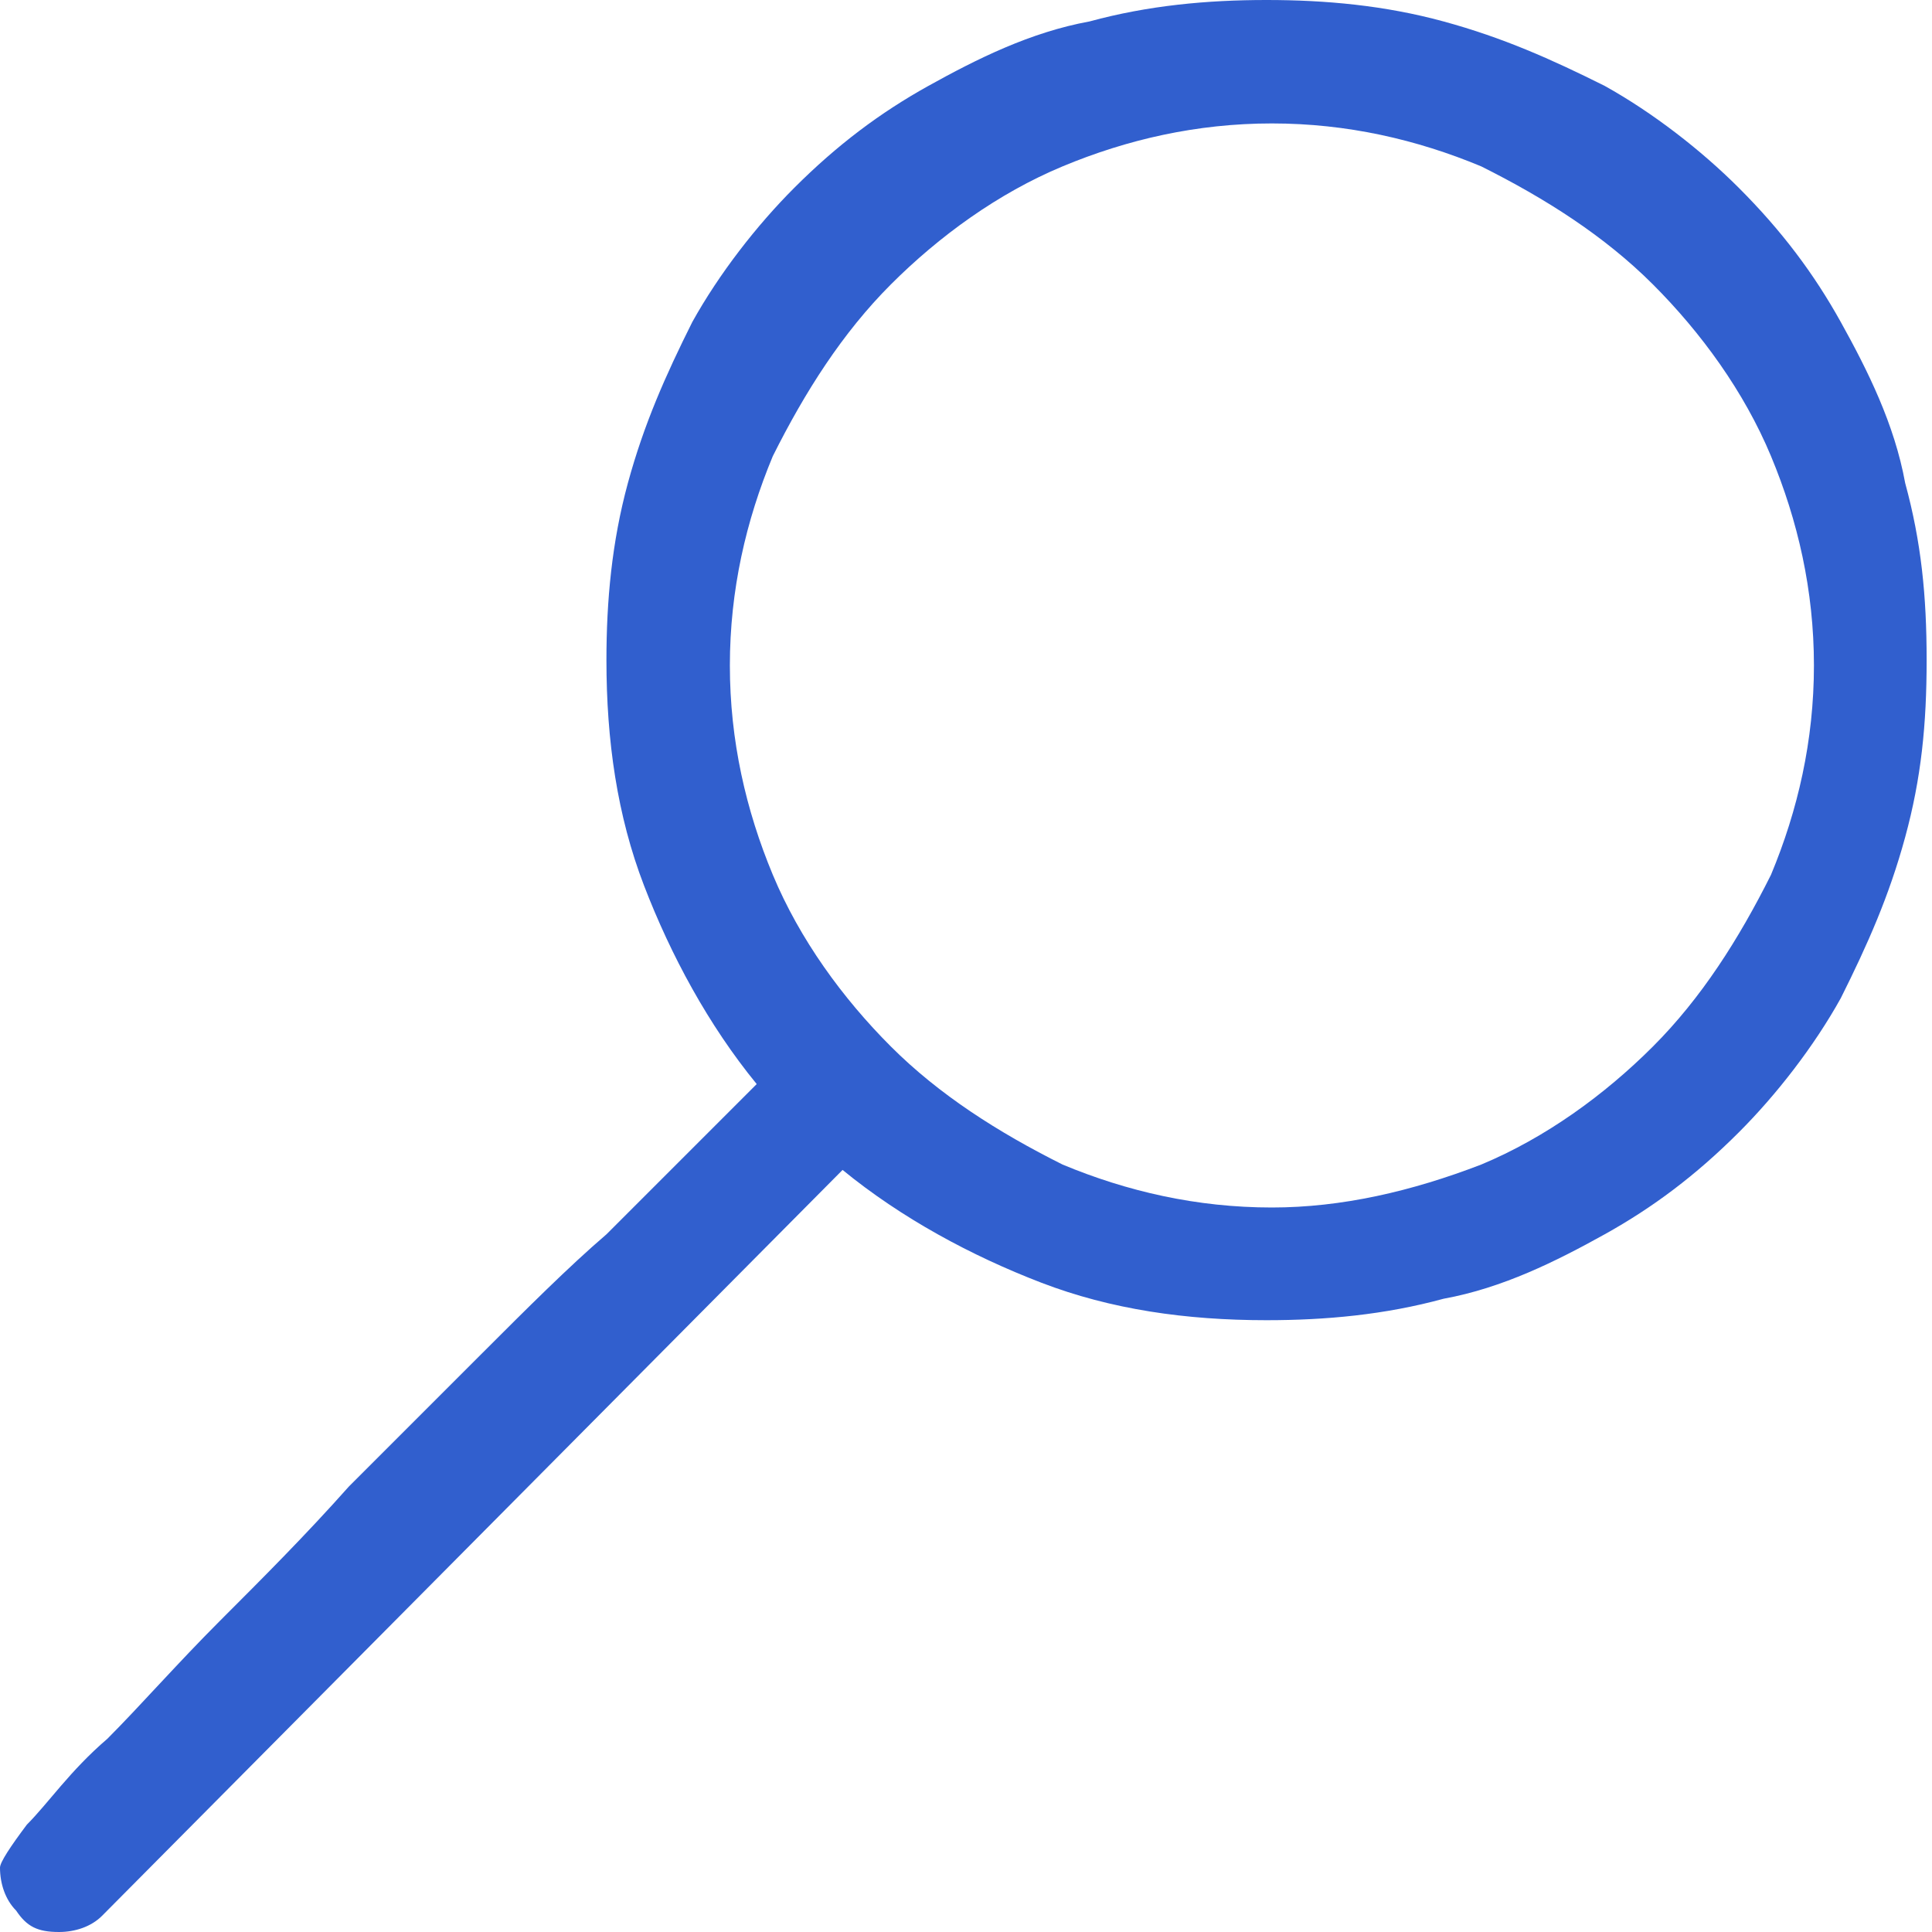 <?xml version="1.0" encoding="UTF-8"?>
<svg width="36px" height="36px" viewBox="0 0 36 36" version="1.1" xmlns="http://www.w3.org/2000/svg" xmlns:xlink="http://www.w3.org/1999/xlink">
    <!-- Generator: Sketch 47.1 (45422) - http://www.bohemiancoding.com/sketch -->
    <title>lookup</title>
    <desc>Created with Sketch.</desc>
    <defs></defs>
    <g id="Page-1" stroke="none" stroke-width="1" fill="none" fill-rule="evenodd">
        <g id="lookup" fill-rule="nonzero" fill="#315FCE">
            <path d="M27.6,21.7 C28.8,21.2 29.9,20.4 30.8,19.5 C31.7,18.6 32.4,17.5 33,16.3 C33.5,15.1 33.8,13.8 33.8,12.4 C33.8,11 33.5,9.7 33,8.5 C32.5,7.3 31.7,6.2 30.8,5.3 C29.9,4.4 28.8,3.7 27.6,3.1 C26.4,2.6 25.1,2.3 23.7,2.3 C22.3,2.3 21,2.6 19.8,3.1 C18.6,3.6 17.5,4.4 16.6,5.3 C15.7,6.2 15,7.3 14.4,8.5 C13.9,9.7 13.6,11 13.6,12.4 C13.6,13.8 13.9,15.1 14.4,16.3 C14.9,17.5 15.7,18.6 16.6,19.5 C17.5,20.4 18.6,21.1 19.8,21.7 C21,22.2 22.3,22.5 23.7,22.5 C25,22.5 26.3,22.2 27.6,21.7 M0.5,34 C0.9,33.6 1.3,33 2,32.4 C2.6,31.8 3.3,31 4.1,30.2 C4.9,29.4 5.7,28.6 6.5,27.7 C7.3,26.9 8.2,26 9,25.2 C9.8,24.4 10.6,23.6 11.3,23 C12,22.3 12.6,21.7 13.1,21.2 C13.6,20.7 13.9,20.4 14.1,20.2 C13.2,19.1 12.5,17.8 12,16.5 C11.5,15.2 11.3,13.8 11.3,12.3 C11.3,11.2 11.4,10.1 11.7,9 C12,7.9 12.4,7 12.9,6 C13.4,5.1 14.1,4.2 14.8,3.5 C15.6,2.7 16.4,2.1 17.3,1.6 C18.2,1.1 19.2,0.6 20.3,0.4 C21.4,0.1 22.5,0 23.6,0 C24.7,0 25.8,0.1 26.9,0.4 C28,0.7 28.9,1.1 29.9,1.6 C30.8,2.1 31.7,2.8 32.4,3.5 C33.2,4.3 33.8,5.1 34.3,6 C34.8,6.9 35.3,7.9 35.5,9 C35.8,10.1 35.9,11.1 35.9,12.3 C35.9,13.5 35.8,14.5 35.5,15.6 C35.2,16.7 34.8,17.6 34.3,18.6 C33.8,19.5 33.1,20.4 32.4,21.1 C31.6,21.9 30.8,22.5 29.9,23 C29,23.5 28,24 26.9,24.2 C25.8,24.5 24.7,24.6 23.6,24.6 C22.1,24.6 20.7,24.4 19.4,23.9 C18.1,23.4 16.8,22.7 15.7,21.8 L1.9,35.7 C1.7,35.9 1.4,36 1.1,36 C0.7,36 0.5,35.9 0.3,35.6 C0.1,35.4 0,35.1 0,34.8 C0,34.7 0.2,34.4 0.5,34" id="Fill-3"></path>
        </g>
    </g>
</svg>
